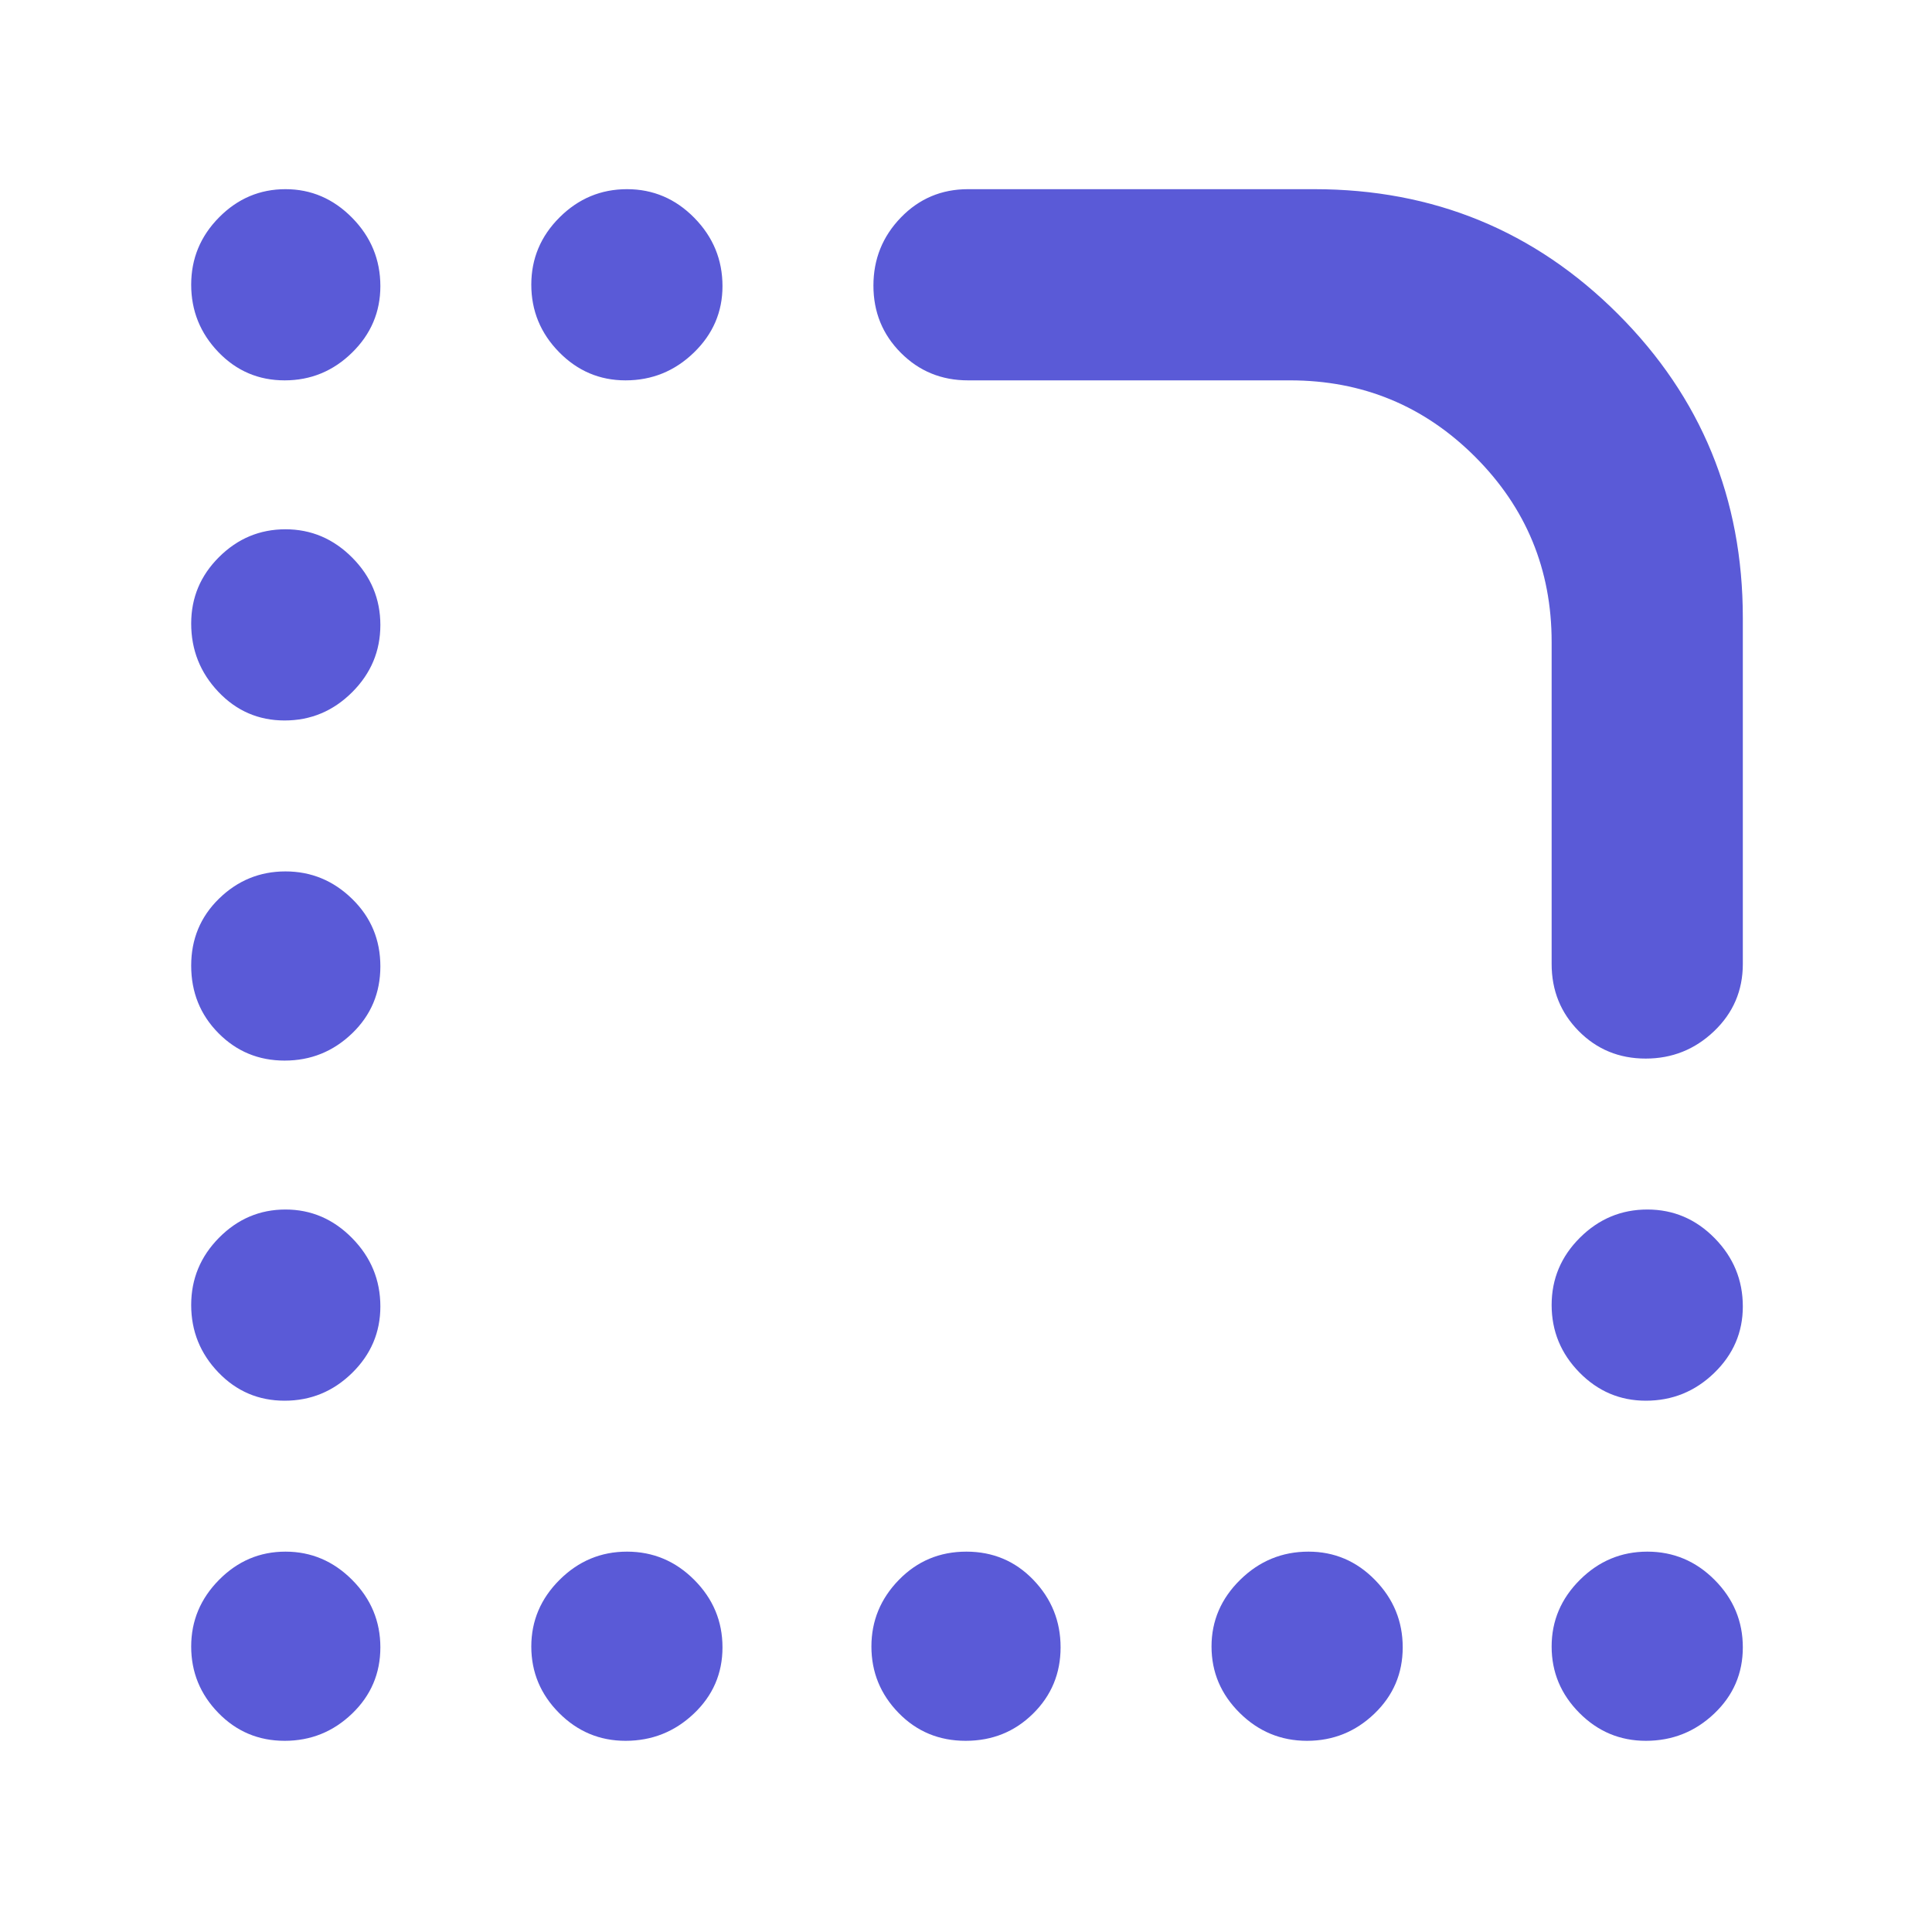 <svg xmlns="http://www.w3.org/2000/svg" height="48" viewBox="0 -960 960 960" width="48"><path fill="rgb(90, 90, 215)" d="M141.44-771q-19.44 0-32.94-14.06Q95-799.12 95-818.56 95-838 108.86-852q13.86-14 33-14T175-851.76q14 14.24 14 33.94 0 19.27-14.06 33.04Q160.88-771 141.44-771Zm169.38 0q-19.27 0-33.05-14.06Q264-799.12 264-818.56 264-838 278.06-852q14.06-14 33.5-14Q331-866 345-851.76q14 14.24 14 33.94 0 19.27-14.24 33.04Q330.52-771 310.82-771ZM141.44-602q-19.44 0-32.94-14.24Q95-630.48 95-650.18q0-19.27 13.86-33.04 13.86-13.78 33-13.78T175-682.94q14 14.06 14 33.5Q189-630 174.94-616q-14.06 14-33.5 14Zm0 169q-19.44 0-32.94-13.68Q95-460.35 95-480.18q0-19.82 13.86-33.32t33-13.5Q161-527 175-513.32q14 13.67 14 33.5 0 19.82-14.06 33.32t-33.5 13.5Zm0 169q-19.44 0-32.94-14.06Q95-292.12 95-311.56 95-331 108.86-345q13.86-14 33-14T175-344.76q14 14.24 14 33.94 0 19.27-14.06 33.05Q160.88-264 141.44-264Zm676.38 0q-19.27 0-33.04-14.06Q771-292.12 771-311.56 771-331 785.06-345q14.06-14 33.5-14Q838-359 852-344.76q14 14.24 14 33.94 0 19.27-14.24 33.05Q837.52-264 817.82-264ZM141.44-95Q122-95 108.5-108.86q-13.5-13.86-13.5-33T108.86-175q13.86-14 33-14T175-174.94q14 14.06 14 33.5 0 19.44-14.06 32.94Q160.88-95 141.44-95Zm169.38 0q-19.27 0-33.05-13.86-13.77-13.86-13.77-33T278.06-175q14.06-14 33.5-14Q331-189 345-174.94q14 14.06 14 33.5 0 19.44-14.24 32.94Q330.52-95 310.82-95Zm169 0Q460-95 446.5-108.86t-13.5-33Q433-161 446.68-175q13.67-14 33.5-14 19.82 0 33.32 14.06t13.5 33.5q0 19.44-13.68 32.94Q499.65-95 479.82-95Zm169.62 0Q630-95 616-108.86q-14-13.86-14-33T616.24-175q14.24-14 33.94-14 19.27 0 33.04 14.06Q697-160.88 697-141.44q0 19.44-14.06 32.94Q668.88-95 649.44-95Zm168.38 0q-19.27 0-33.04-13.86-13.78-13.86-13.78-33T785.06-175q14.06-14 33.5-14Q838-189 852-174.94q14 14.06 14 33.5 0 19.44-14.24 32.94Q837.52-95 817.82-95ZM771-481v-160q0-54-38-92t-92-38H481q-19.75 0-33.37-13.68Q434-798.35 434-818.09q0-19.73 13.63-33.82Q461.25-866 481-866h172q88.92 0 150.96 62.04Q866-741.92 866-653v172q0 19.75-14.26 33.37-14.27 13.63-34 13.63-19.74 0-33.24-13.63Q771-461.25 771-481Z"/></svg>